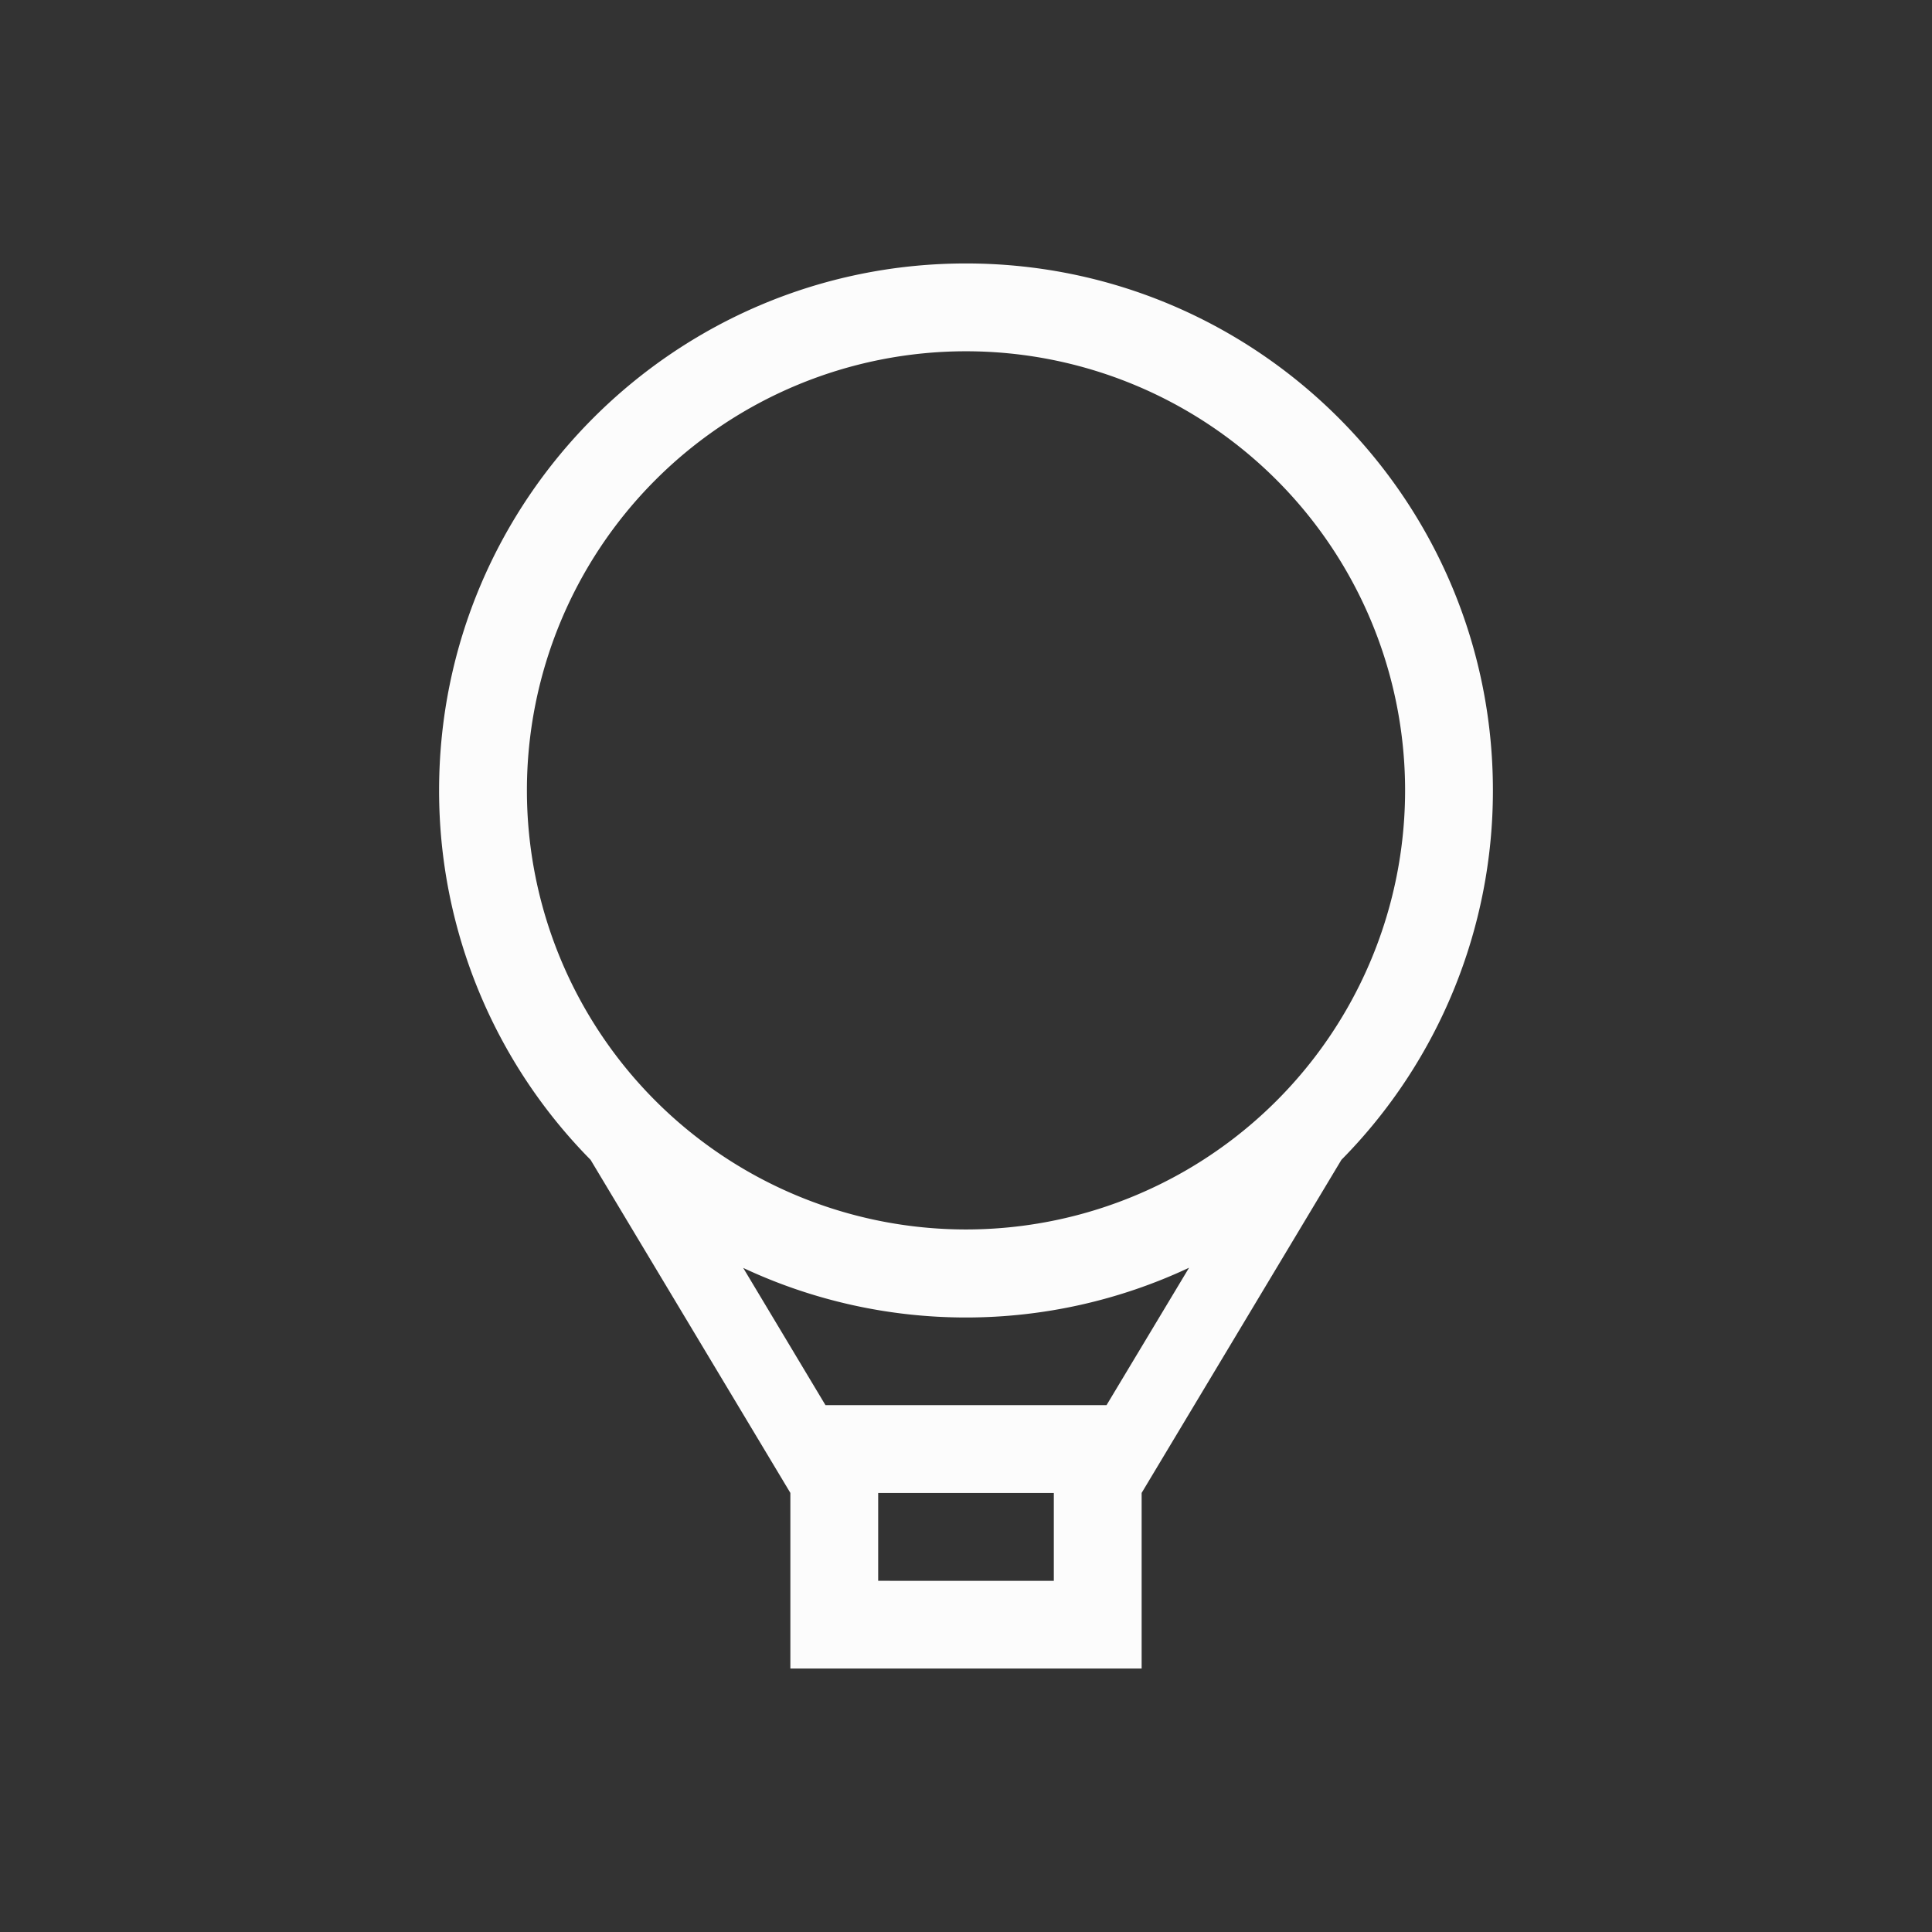 <svg xmlns="http://www.w3.org/2000/svg" width="16" height="16" viewBox="-3 -3 22 22">
<rect x="-3" y="-3" width="22" height="22" fill="#333333" stroke="none"/>
<style id="current-color-scheme" type="text/css">
.ColorScheme-Text{color:#fcfcfc}
</style>
<path d="M8 0C4.688 0 2 2.687 2 6a5.98 5.98 0 0 0 1.725 4.207L6 14v2h4v-2l2.275-3.793A5.98 5.98 0 0 0 14 6c0-3.312-2.687-6-6-6m0 1a5 5 0 0 1 5 5 5 5 0 0 1-5 5 5 5 0 0 1-5-5 5 5 0 0 1 5-5m2.54 10.436-.94 1.565H6.4l-.937-1.563a5.98 5.98 0 0 0 5.077-.002M7 14.001h2v1H7z" class="ColorScheme-Text" style="fill:currentColor"/>
</svg>
